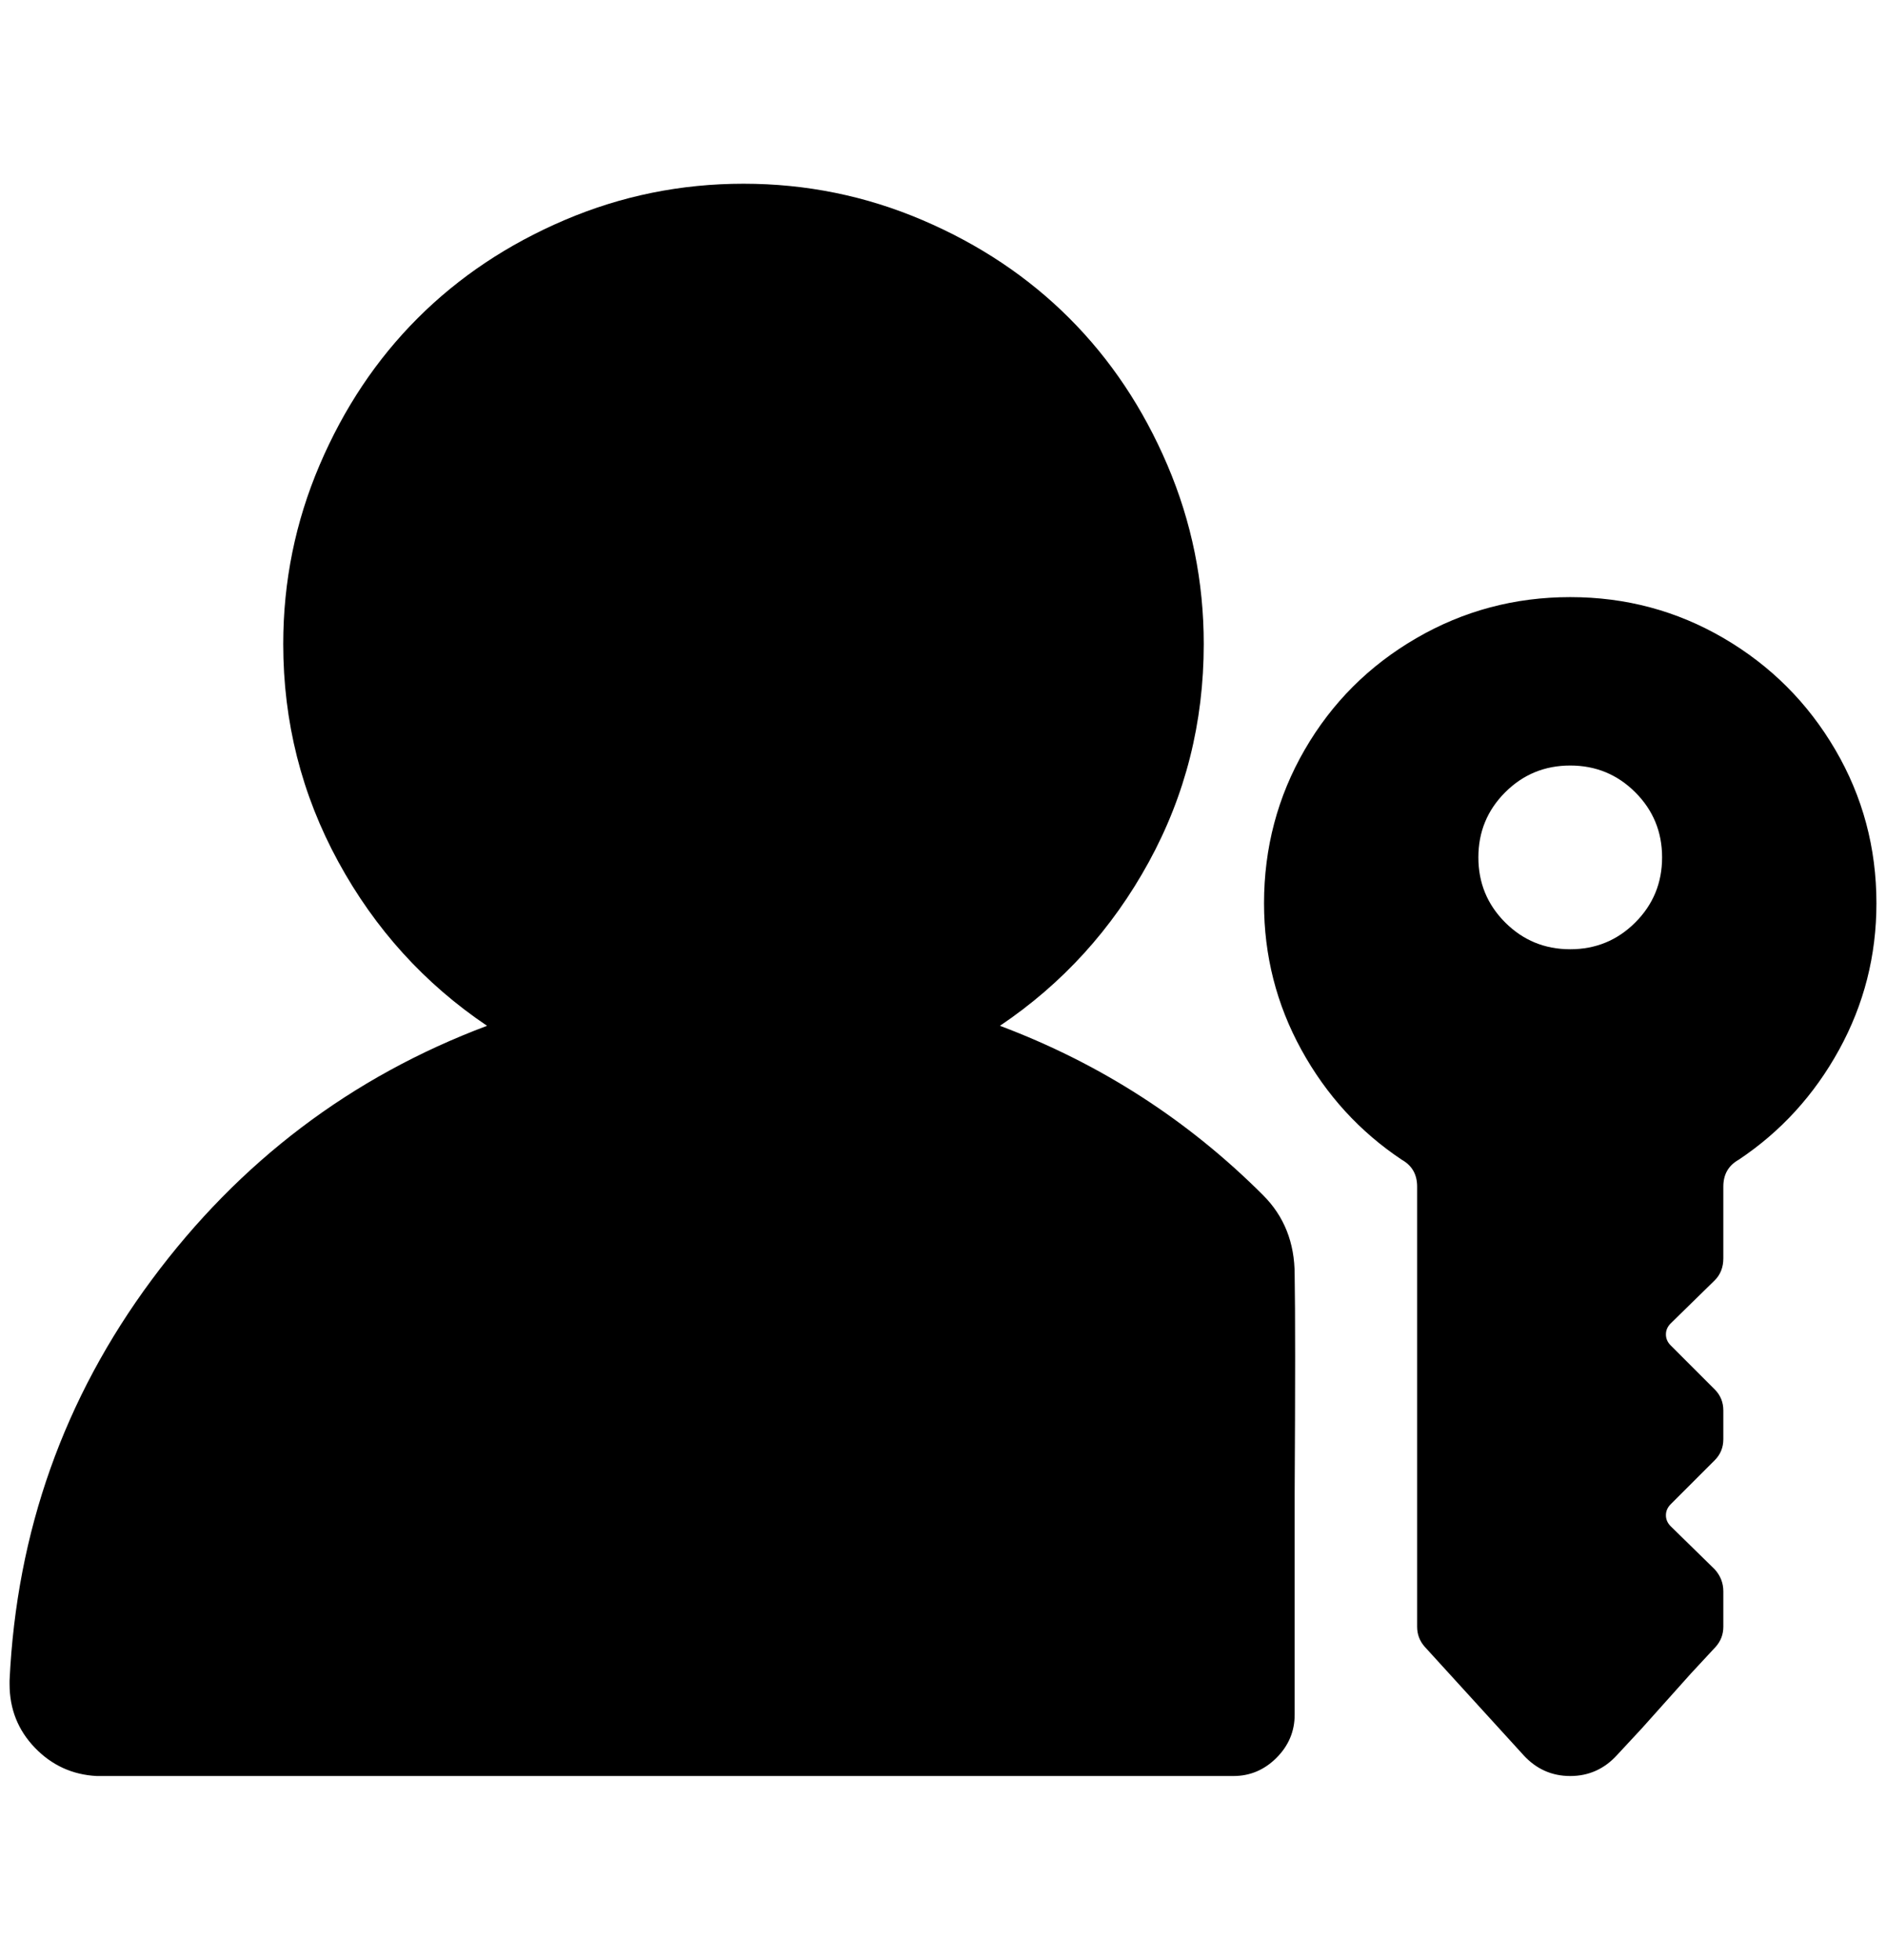 <?xml version="1.0" standalone="no"?>
<!DOCTYPE svg PUBLIC "-//W3C//DTD SVG 1.1//EN" "http://www.w3.org/Graphics/SVG/1.1/DTD/svg11.dtd" >
<svg xmlns="http://www.w3.org/2000/svg" xmlns:xlink="http://www.w3.org/1999/xlink" version="1.1" viewBox="-10 0 1971 2048">
   <path fill="currentColor"
d="M286 673q0 -98 38 -187t102.5 -153.5t153.5 -102.5t187 -38t187 38t153.5 102.5t102.5 153.5t38 187q0 123 -57.5 228t-155.5 171q157 59 275 177q33 33 33 83q1 57 0 230v138v92q0 26 -19 45t-45 19h-1188q-38 -2 -64.5 -29.5t-26.5 -66.5v-4q11 -233 148.5 -418.5
t350.5 -265.5q-98 -66 -155.5 -171.5t-57.5 -227.5zM1951 944q0 82 -39 153t-105 115q-16 9 -16 28v75q0 14 -9 23l-46 45q-5 5 -5 11.5t5 11.5l46 46q9 9 9 22v30q0 13 -9 22l-46 46q-5 5 -5 11.5t5 11.5l46 45q9 10 9 23v37q0 12 -8 21l-26 28t-51 57l-26 28
q-20 22 -49 22t-49 -22l-103 -113q-8 -9 -8 -21v-115v-230v-115q0 -19 -16 -28q-66 -44 -105 -115t-39 -153q0 -87 42.5 -160.5t116.5 -116.5t161 -43t160.5 43t116.5 116.5t43 160.5zM1727 896q0 -40 -28 -68t-68 -28t-68 28t-28 68t28 68t68 28t68 -28t28 -68z" />
</svg>

